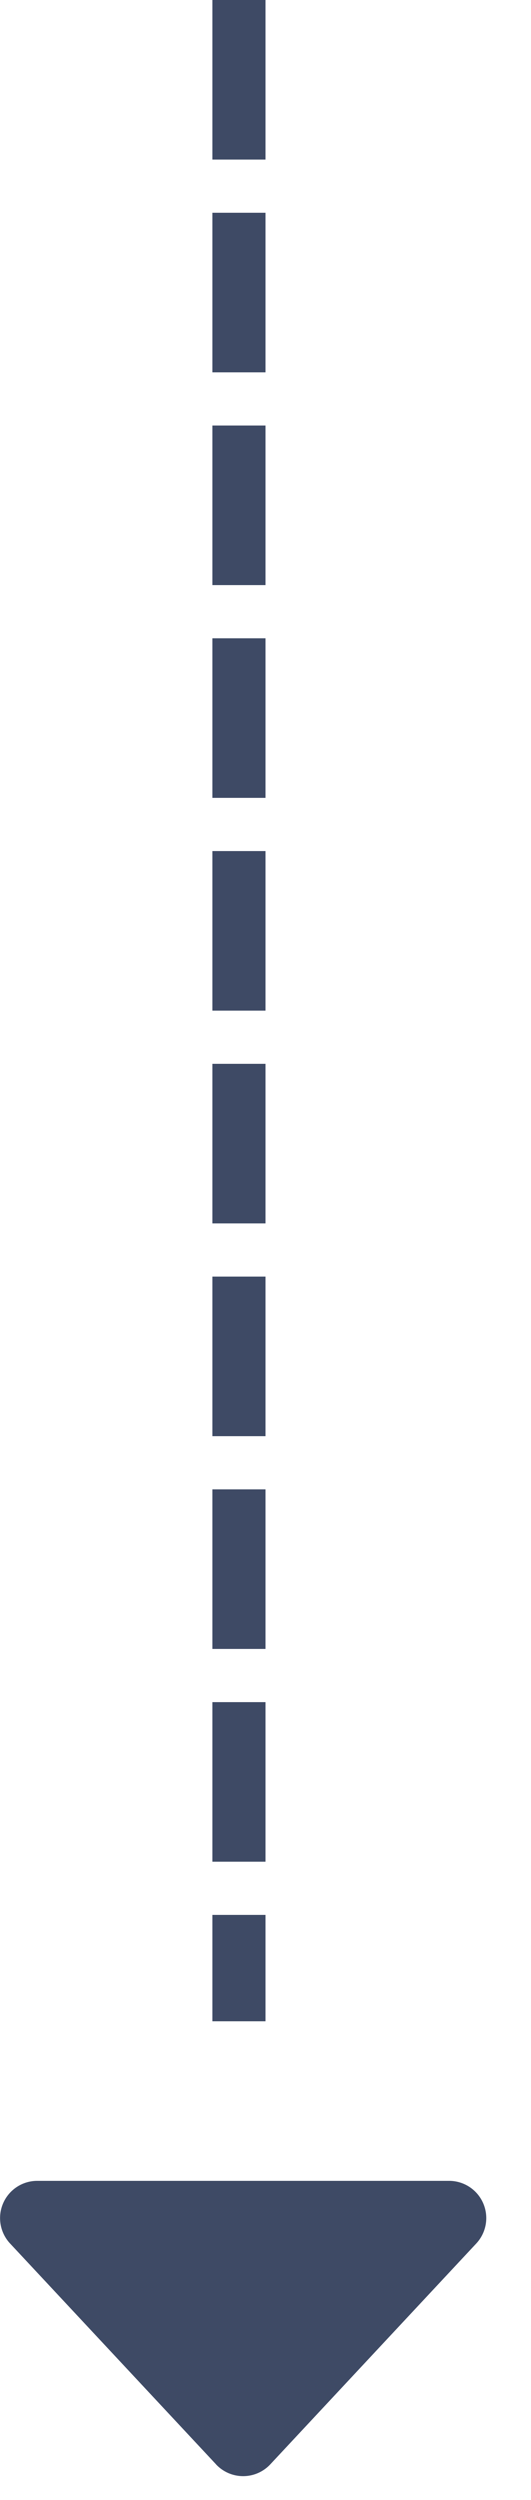 <svg width="10" height="47" xmlns="http://www.w3.org/2000/svg">
    <g fill="none" fill-rule="evenodd">
        <path stroke="#3E4A65" stroke-linecap="square" stroke-dasharray="2" d="M4.5.5v37"/>
        <path d="M4.067 46.328.19 42.178A.7.7 0 0 1 .702 41h7.754a.7.7 0 0 1 .512 1.179l-3.877 4.15a.7.7 0 0 1-1.024 0" fill="#3E4A65"/>
    </g>
</svg>
